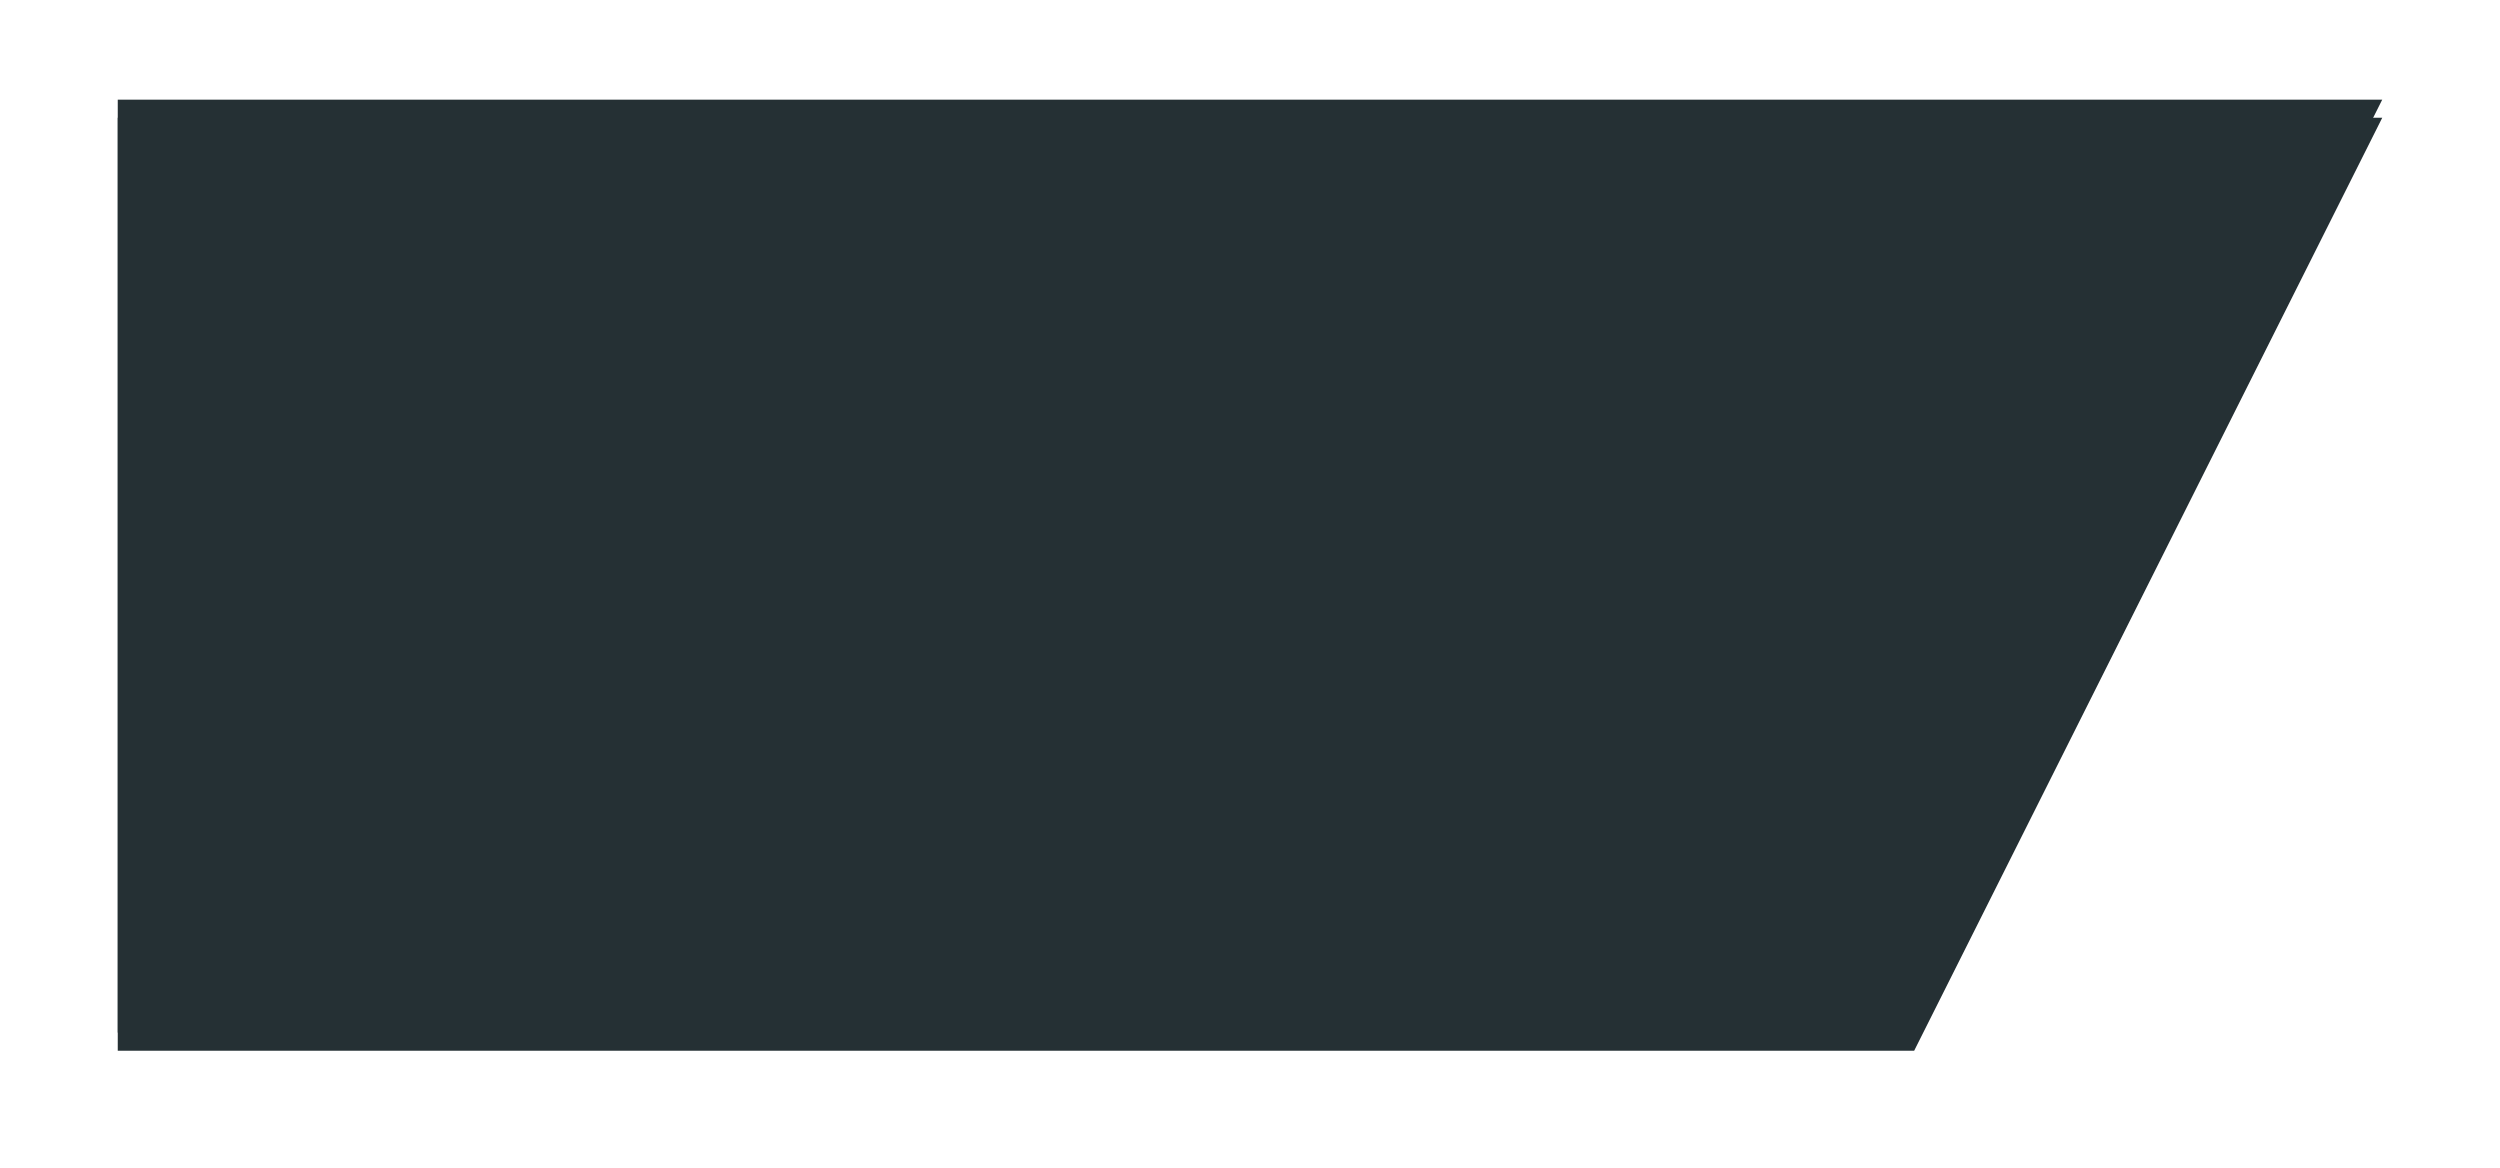 ﻿<?xml version="1.0" encoding="utf-8"?>
<svg version="1.1" xmlns:xlink="http://www.w3.org/1999/xlink" width="276px" height="129px" xmlns="http://www.w3.org/2000/svg">
  <defs>
    <filter x="-13px" y="-11px" width="276px" height="129px" filterUnits="userSpaceOnUse" id="filter53">
      <feOffset dx="0" dy="2" in="SourceAlpha" result="shadowOffsetInner" />
      <feGaussianBlur stdDeviation="6.5" in="shadowOffsetInner" result="shadowGaussian" />
      <feComposite in2="shadowGaussian" operator="atop" in="SourceAlpha" result="shadowComposite" />
      <feColorMatrix type="matrix" values="0 0 0 0 0.067  0 0 0 0 0.145  0 0 0 0 0.216  0 0 0 0.914 0  " in="shadowComposite" />
    </filter>
    <g id="widget54">
      <path d="M 0 103  L 0 0  L 250 0  L 198.324 103  L 0 103  Z " fill-rule="nonzero" fill="#253034" stroke="none" />
    </g>
  </defs>
  <g transform="matrix(1 0 0 1 13 11 )">
    <use xlink:href="#widget54" filter="url(#filter53)" />
    <use xlink:href="#widget54" />
  </g>
</svg>